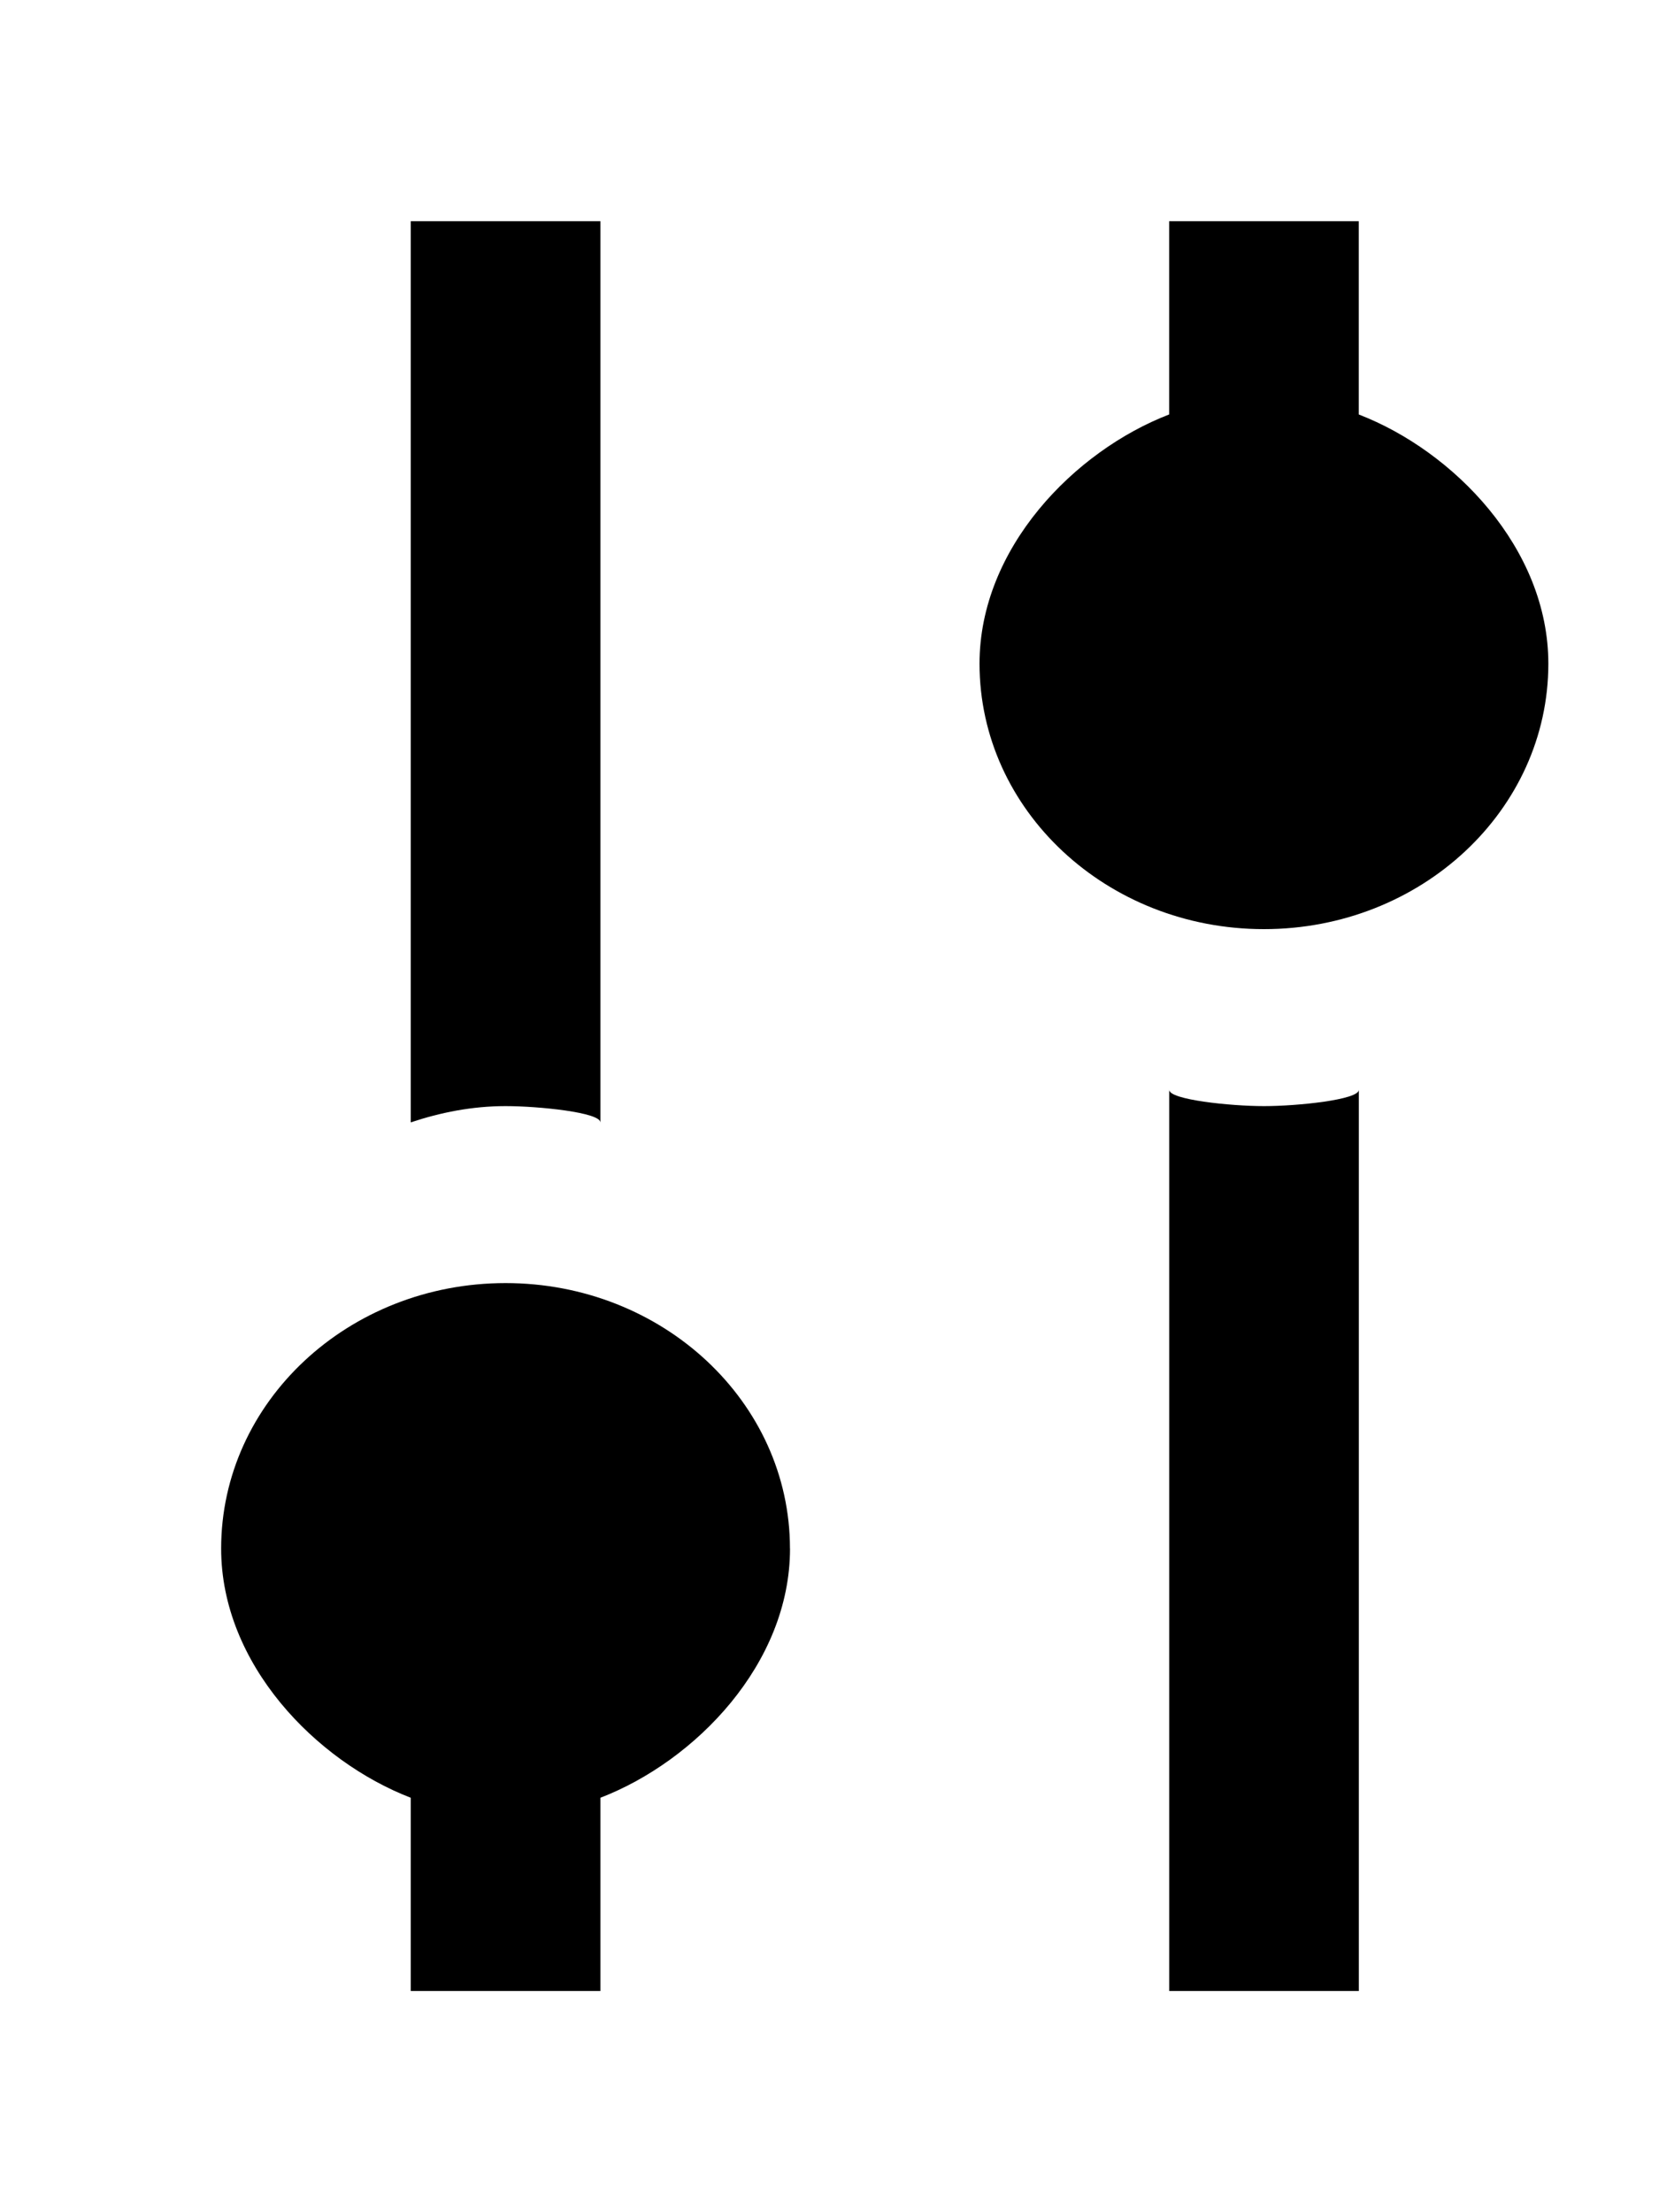 <!-- Generated by IcoMoon.io -->
<svg version="1.1" xmlns="http://www.w3.org/2000/svg" width="30" height="40" viewBox="0 0 30 40">
<title>mp-settings-2</title>
<path d="M22.857 20c-0.605 0-1.714-0.115-1.714-0.294v16.294h3.429v-16.294c0 0.179-1.109 0.294-1.714 0.294zM24.571 7.494v-3.494h-3.429v3.494c-1.714 0.661-3.429 2.419-3.429 4.506 0 2.651 2.302 4.8 5.143 4.8s5.143-2.149 5.143-4.8c0-2.086-1.714-3.845-3.429-4.506zM10.857 20.294v-16.294h-3.429v16.294c0.538-0.179 1.109-0.294 1.714-0.294s1.714 0.115 1.714 0.294zM14.286 28c0 2.086-1.714 3.845-3.429 4.506v3.494h-3.429v-3.494c-1.714-0.661-3.429-2.419-3.429-4.506 0-2.651 2.302-4.8 5.143-4.8s5.143 2.149 5.143 4.8z"></path>
</svg>
